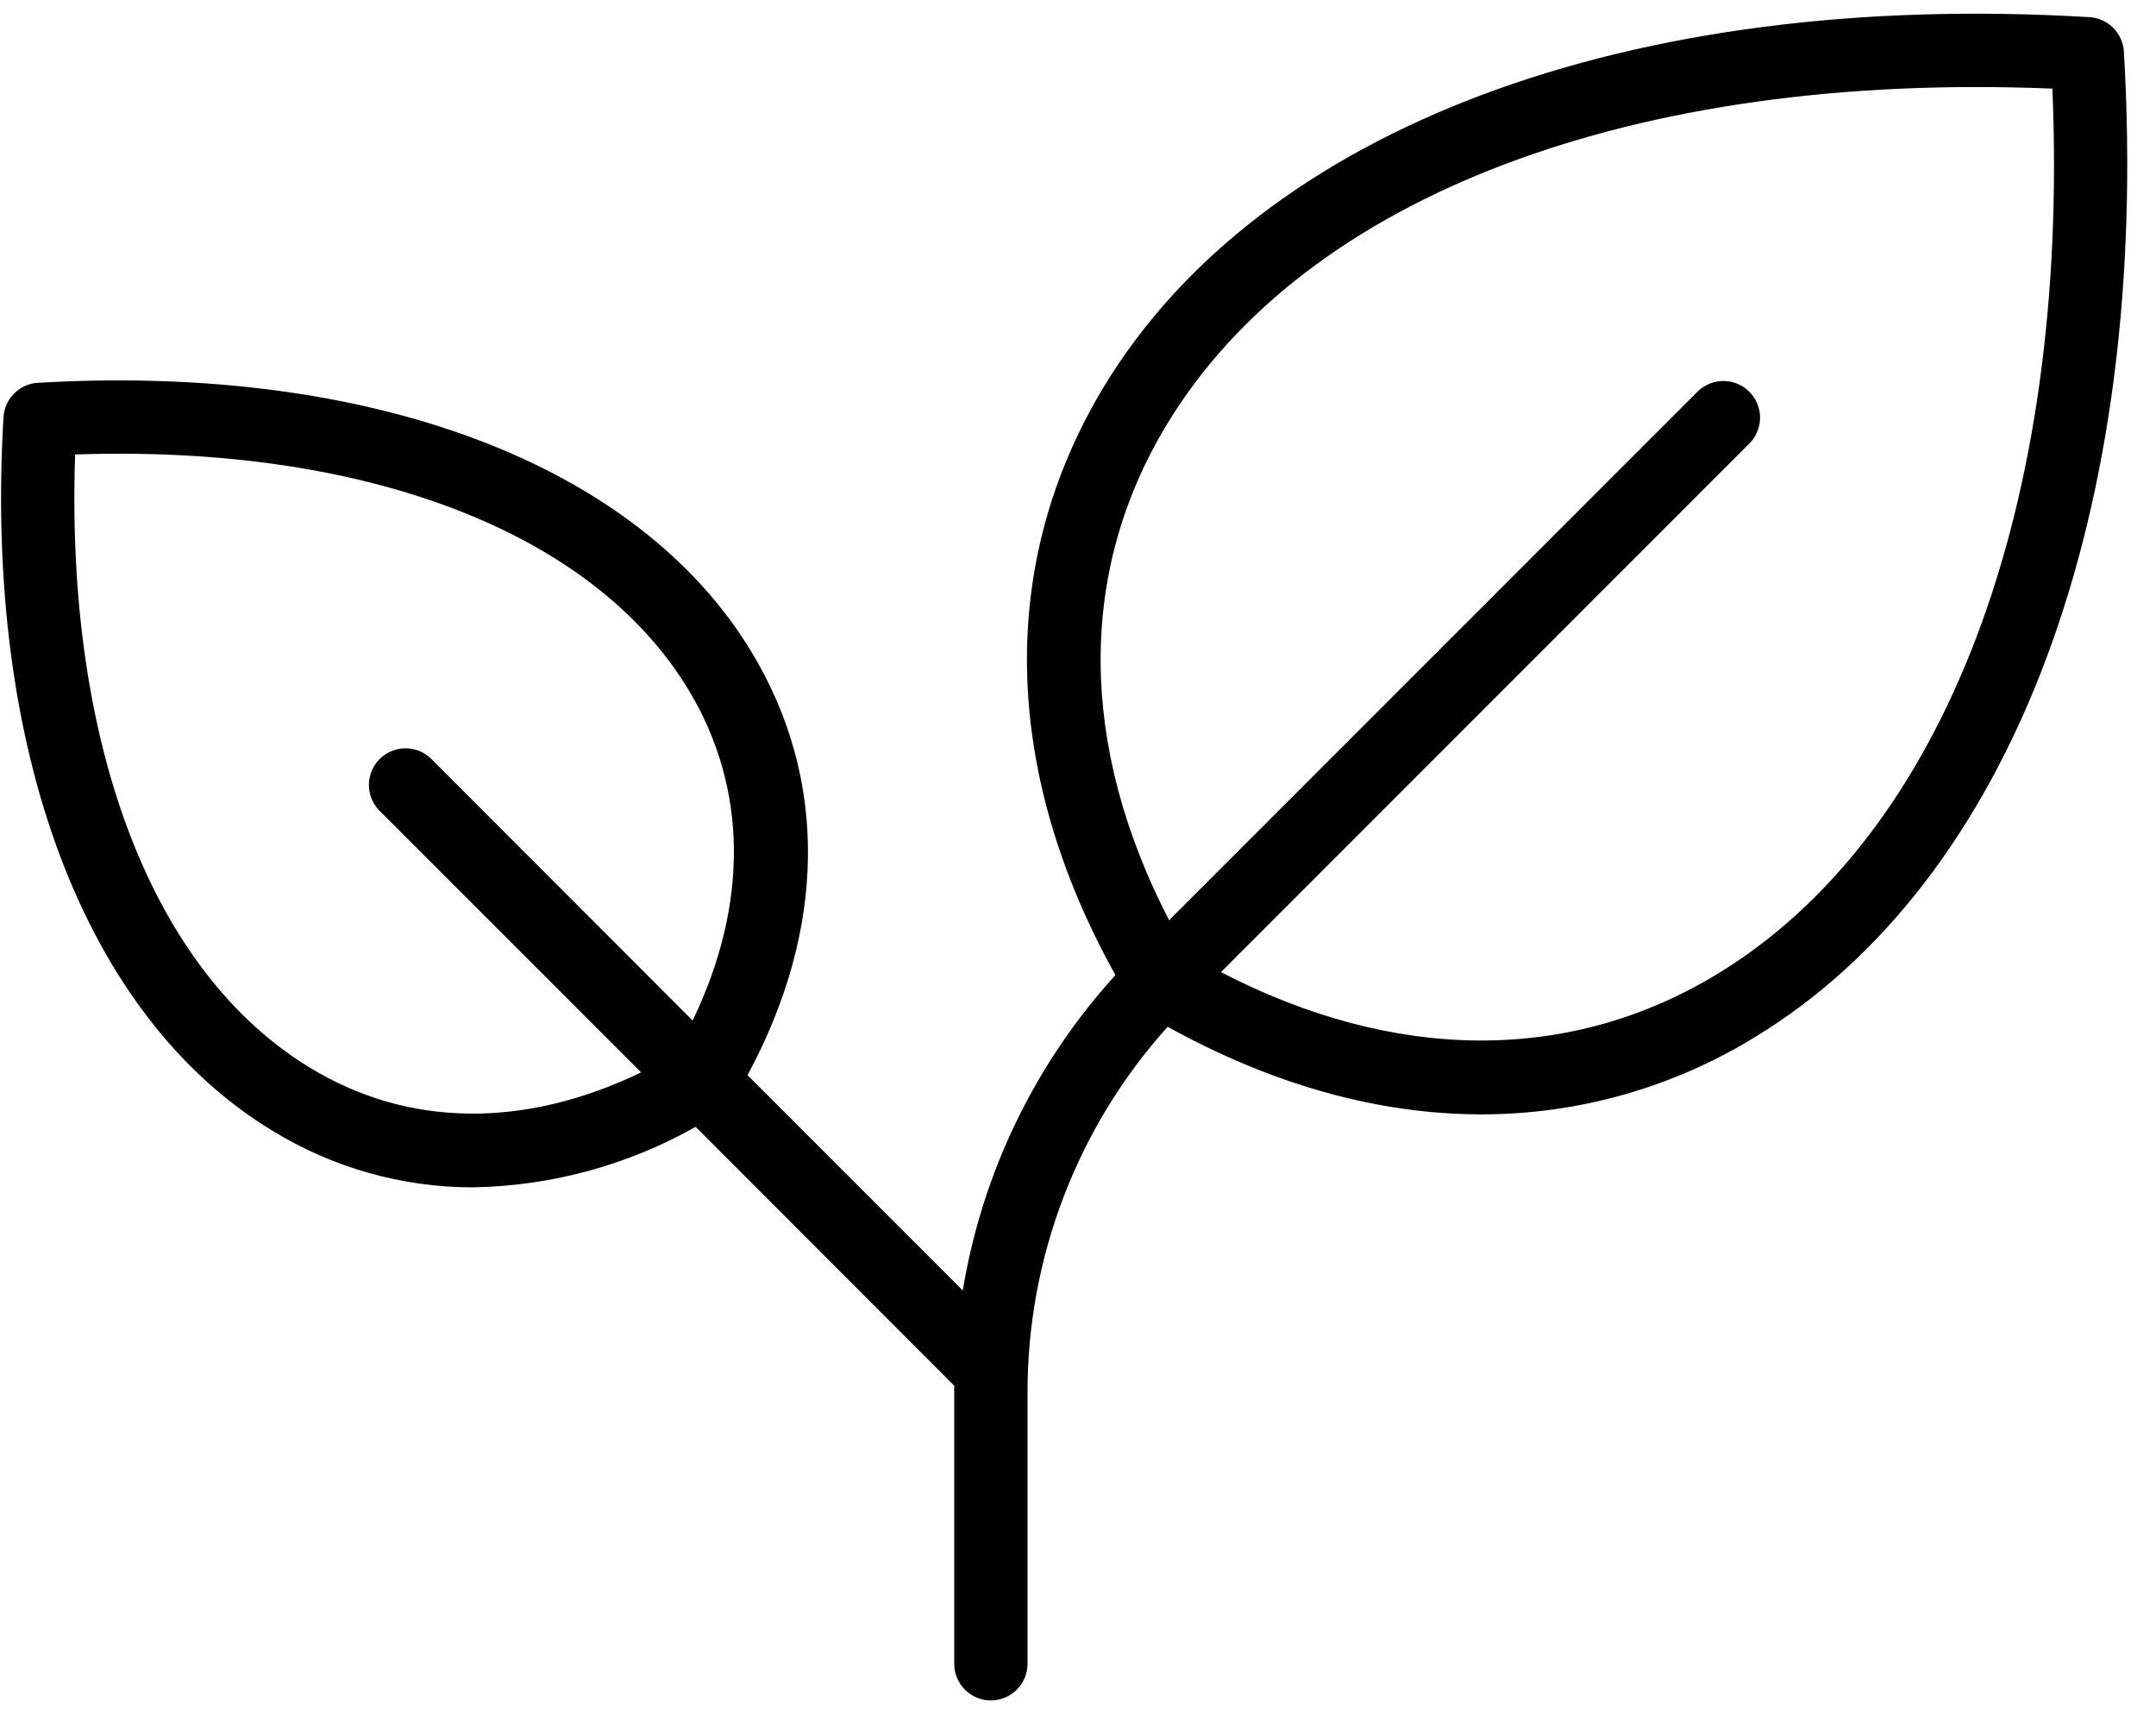<svg width="39" height="31" viewBox="0 0 39 31" fill="none" xmlns="http://www.w3.org/2000/svg">
<path d="M38.419 0.932C38.409 0.77 38.34 0.617 38.225 0.502C38.11 0.388 37.958 0.319 37.795 0.31C29.465 -0.187 22.803 2.316 19.971 6.989C18.041 10.175 18.119 13.938 20.177 17.634C18.725 19.229 17.766 21.21 17.416 23.338L13.522 19.444C14.953 16.791 14.983 14.084 13.592 11.787C11.533 8.387 6.709 6.57 0.683 6.923C0.522 6.933 0.37 7.001 0.256 7.116C0.142 7.23 0.073 7.382 0.063 7.543C-0.29 13.565 1.527 18.39 4.927 20.448C6.018 21.118 7.274 21.473 8.554 21.473C9.967 21.449 11.353 21.073 12.584 20.379L17.261 25.06V30.088C17.261 30.264 17.331 30.433 17.455 30.557C17.579 30.682 17.748 30.752 17.924 30.752C18.1 30.752 18.268 30.682 18.393 30.557C18.517 30.433 18.587 30.264 18.587 30.088V25.2C18.581 22.752 19.484 20.388 21.122 18.569C23.026 19.623 24.946 20.153 26.798 20.153C28.542 20.154 30.253 19.671 31.74 18.759C36.411 15.926 38.91 9.264 38.419 0.932ZM5.613 19.313C2.75 17.582 1.18 13.459 1.359 8.219C6.6 8.04 10.722 9.61 12.453 12.473C13.527 14.248 13.546 16.347 12.529 18.456L7.782 13.705C7.655 13.59 7.49 13.529 7.32 13.533C7.15 13.537 6.988 13.607 6.867 13.727C6.747 13.848 6.678 14.01 6.673 14.18C6.669 14.35 6.731 14.515 6.845 14.641L11.598 19.394C9.487 20.41 7.389 20.392 5.613 19.313ZM31.052 17.622C28.391 19.233 25.235 19.212 22.086 17.581L31.655 8.01C31.774 7.885 31.84 7.718 31.838 7.545C31.836 7.372 31.766 7.207 31.644 7.085C31.522 6.962 31.357 6.892 31.184 6.89C31.011 6.888 30.844 6.953 30.718 7.072L21.148 16.642C19.517 13.492 19.49 10.343 21.107 7.677C23.612 3.533 29.575 1.29 37.126 1.603C37.441 9.154 35.19 15.117 31.052 17.622Z" fill="black"/>
</svg>
